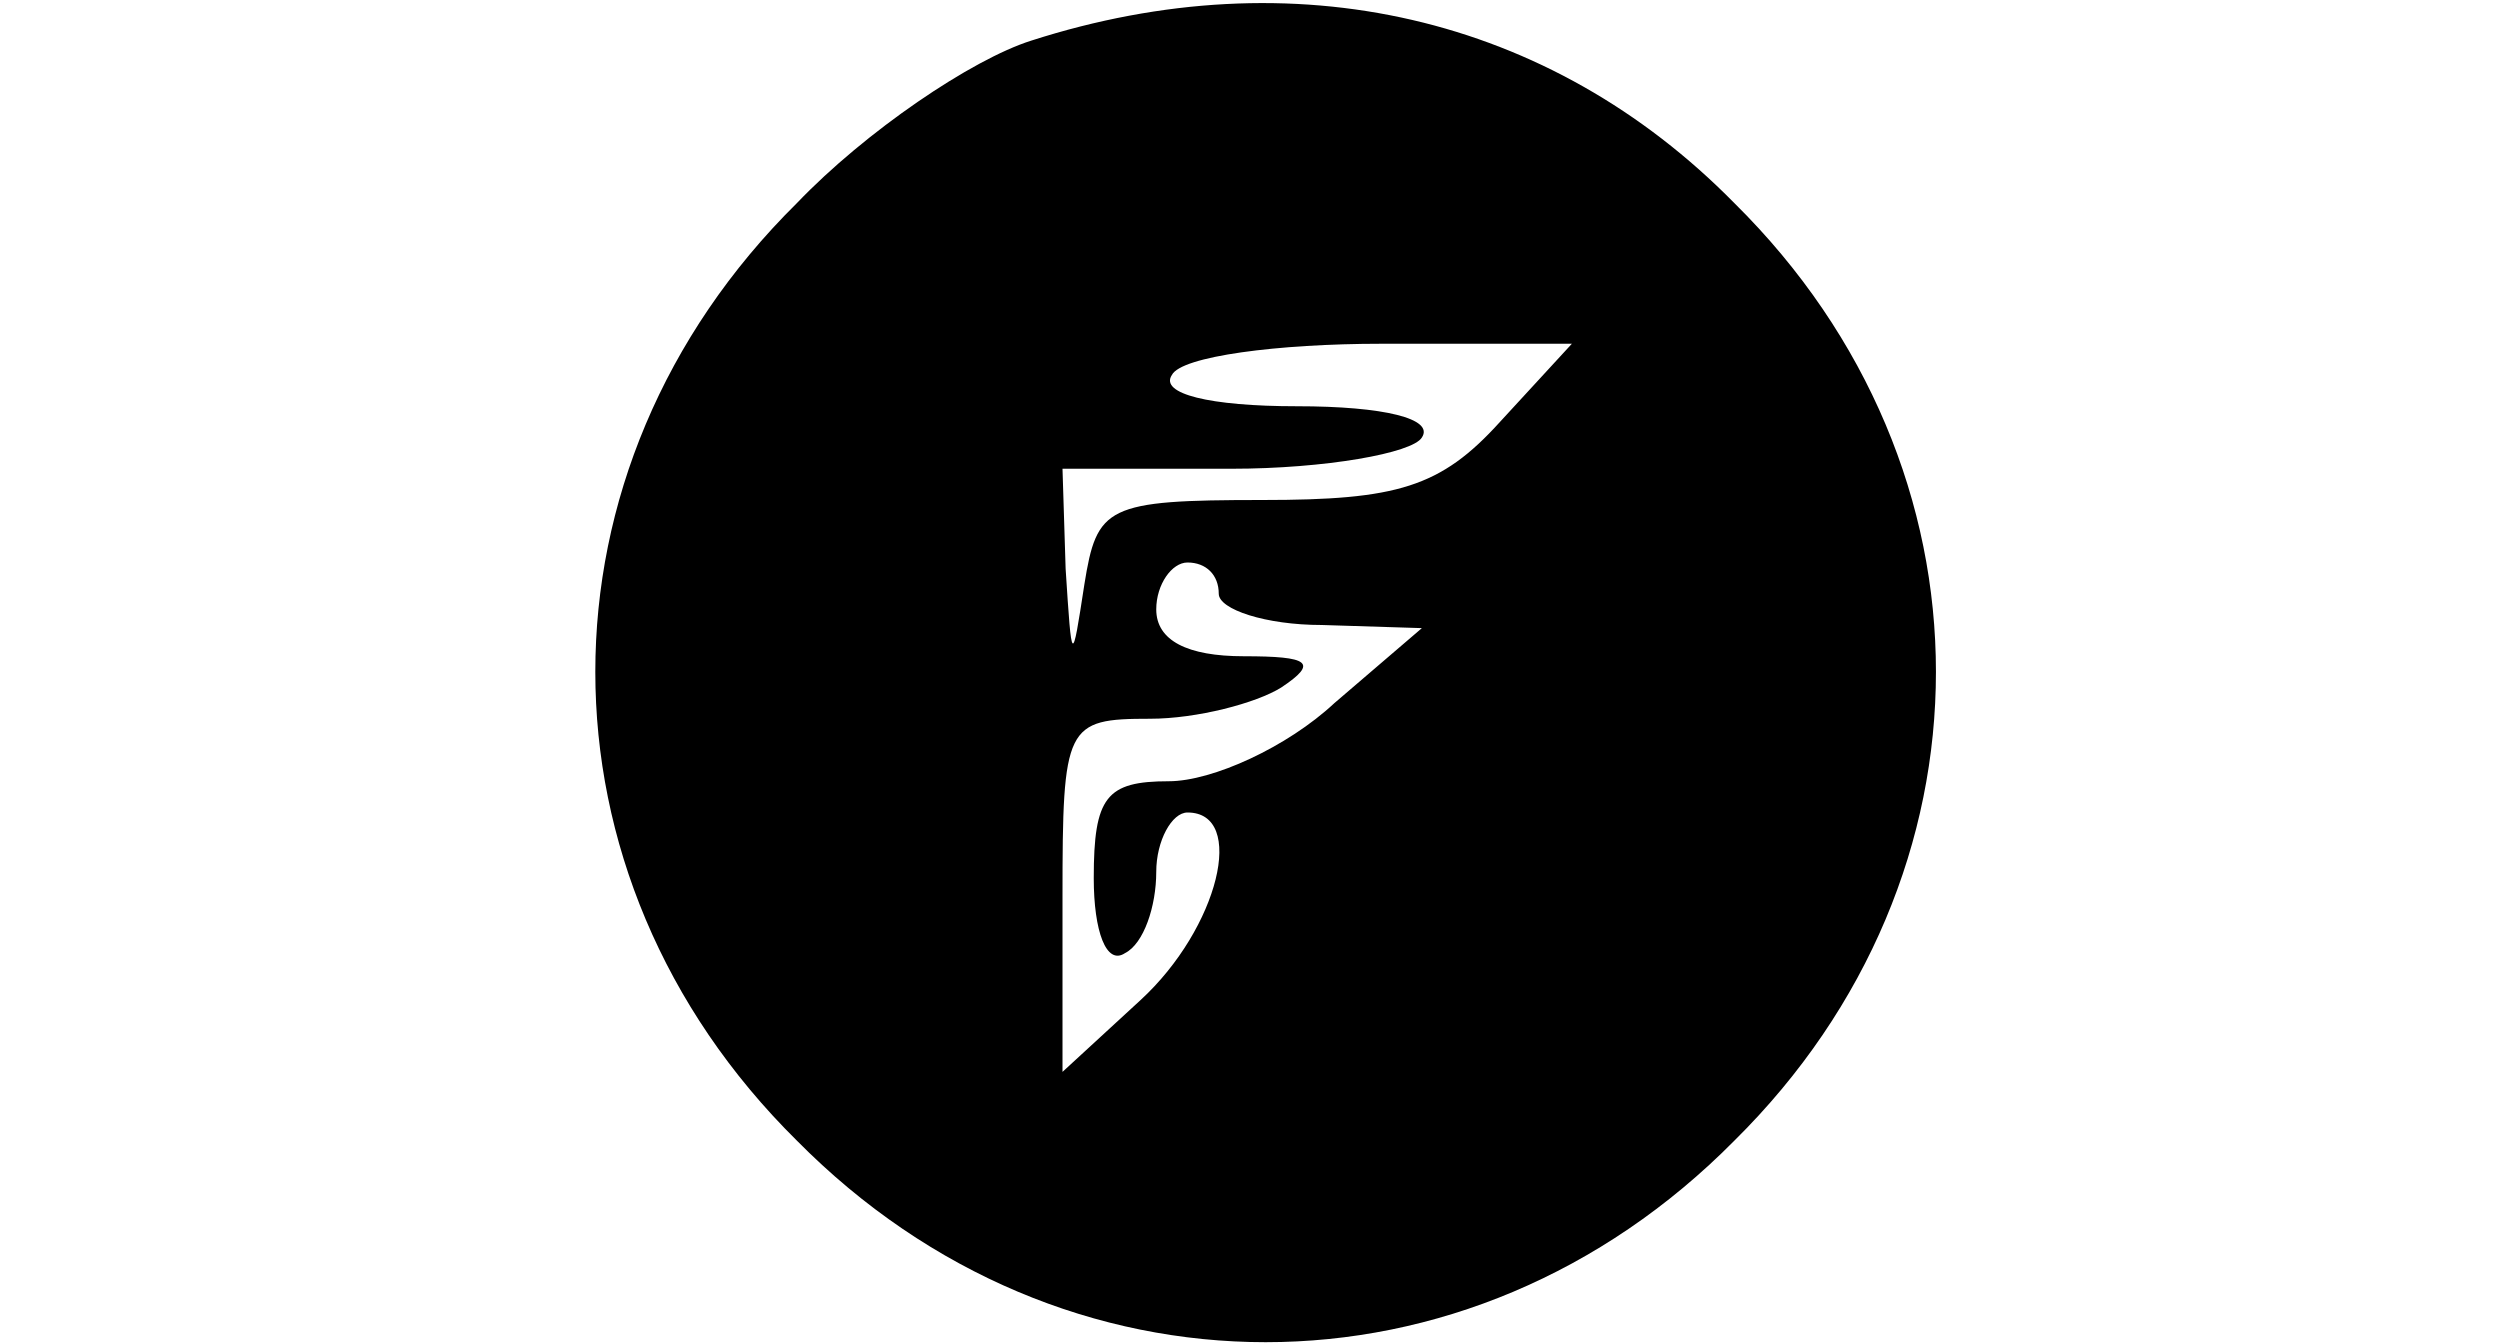 <?xml version="1.0" standalone="no"?>
<!DOCTYPE svg PUBLIC "-//W3C//DTD SVG 20010904//EN"
 "http://www.w3.org/TR/2001/REC-SVG-20010904/DTD/svg10.dtd">
<svg version="1.0" xmlns="http://www.w3.org/2000/svg"
 width="80pt" height="43pt" viewBox="0 0 80 43"
 preserveAspectRatio="xMidYMid meet">

<g transform="translate(0,43) scale(0.1,-0.1)"
fill="#000000" stroke="none">
<path d="M330 417 c-19 -6 -53 -29 -75 -52 -86 -85 -86 -215 0 -300 85 -86
215 -86 300 0 86 85 86 215 0 300 -59 60 -141 79 -225 52z m150 -122 c-19 -21
-33 -25 -76 -25 -50 0 -53 -2 -57 -27 -4 -26 -4 -26 -6 5 l-1 32 54 0 c30 0
58 5 61 10 4 6 -12 10 -40 10 -28 0 -44 4 -40 10 3 6 34 10 67 10 l61 0 -23
-25z m-90 -55 c0 -5 15 -10 33 -10 l32 -1 -28 -24 c-15 -14 -39 -25 -53 -25
-20 0 -24 -5 -24 -31 0 -17 4 -28 10 -24 6 3 10 15 10 26 0 10 5 19 10 19 19
0 10 -37 -15 -60 l-25 -23 0 56 c0 55 1 57 28 57 15 0 34 5 42 10 12 8 9 10
-12 10 -18 0 -28 5 -28 15 0 8 5 15 10 15 6 0 10 -4 10 -10z"/>
</g>
</svg>
